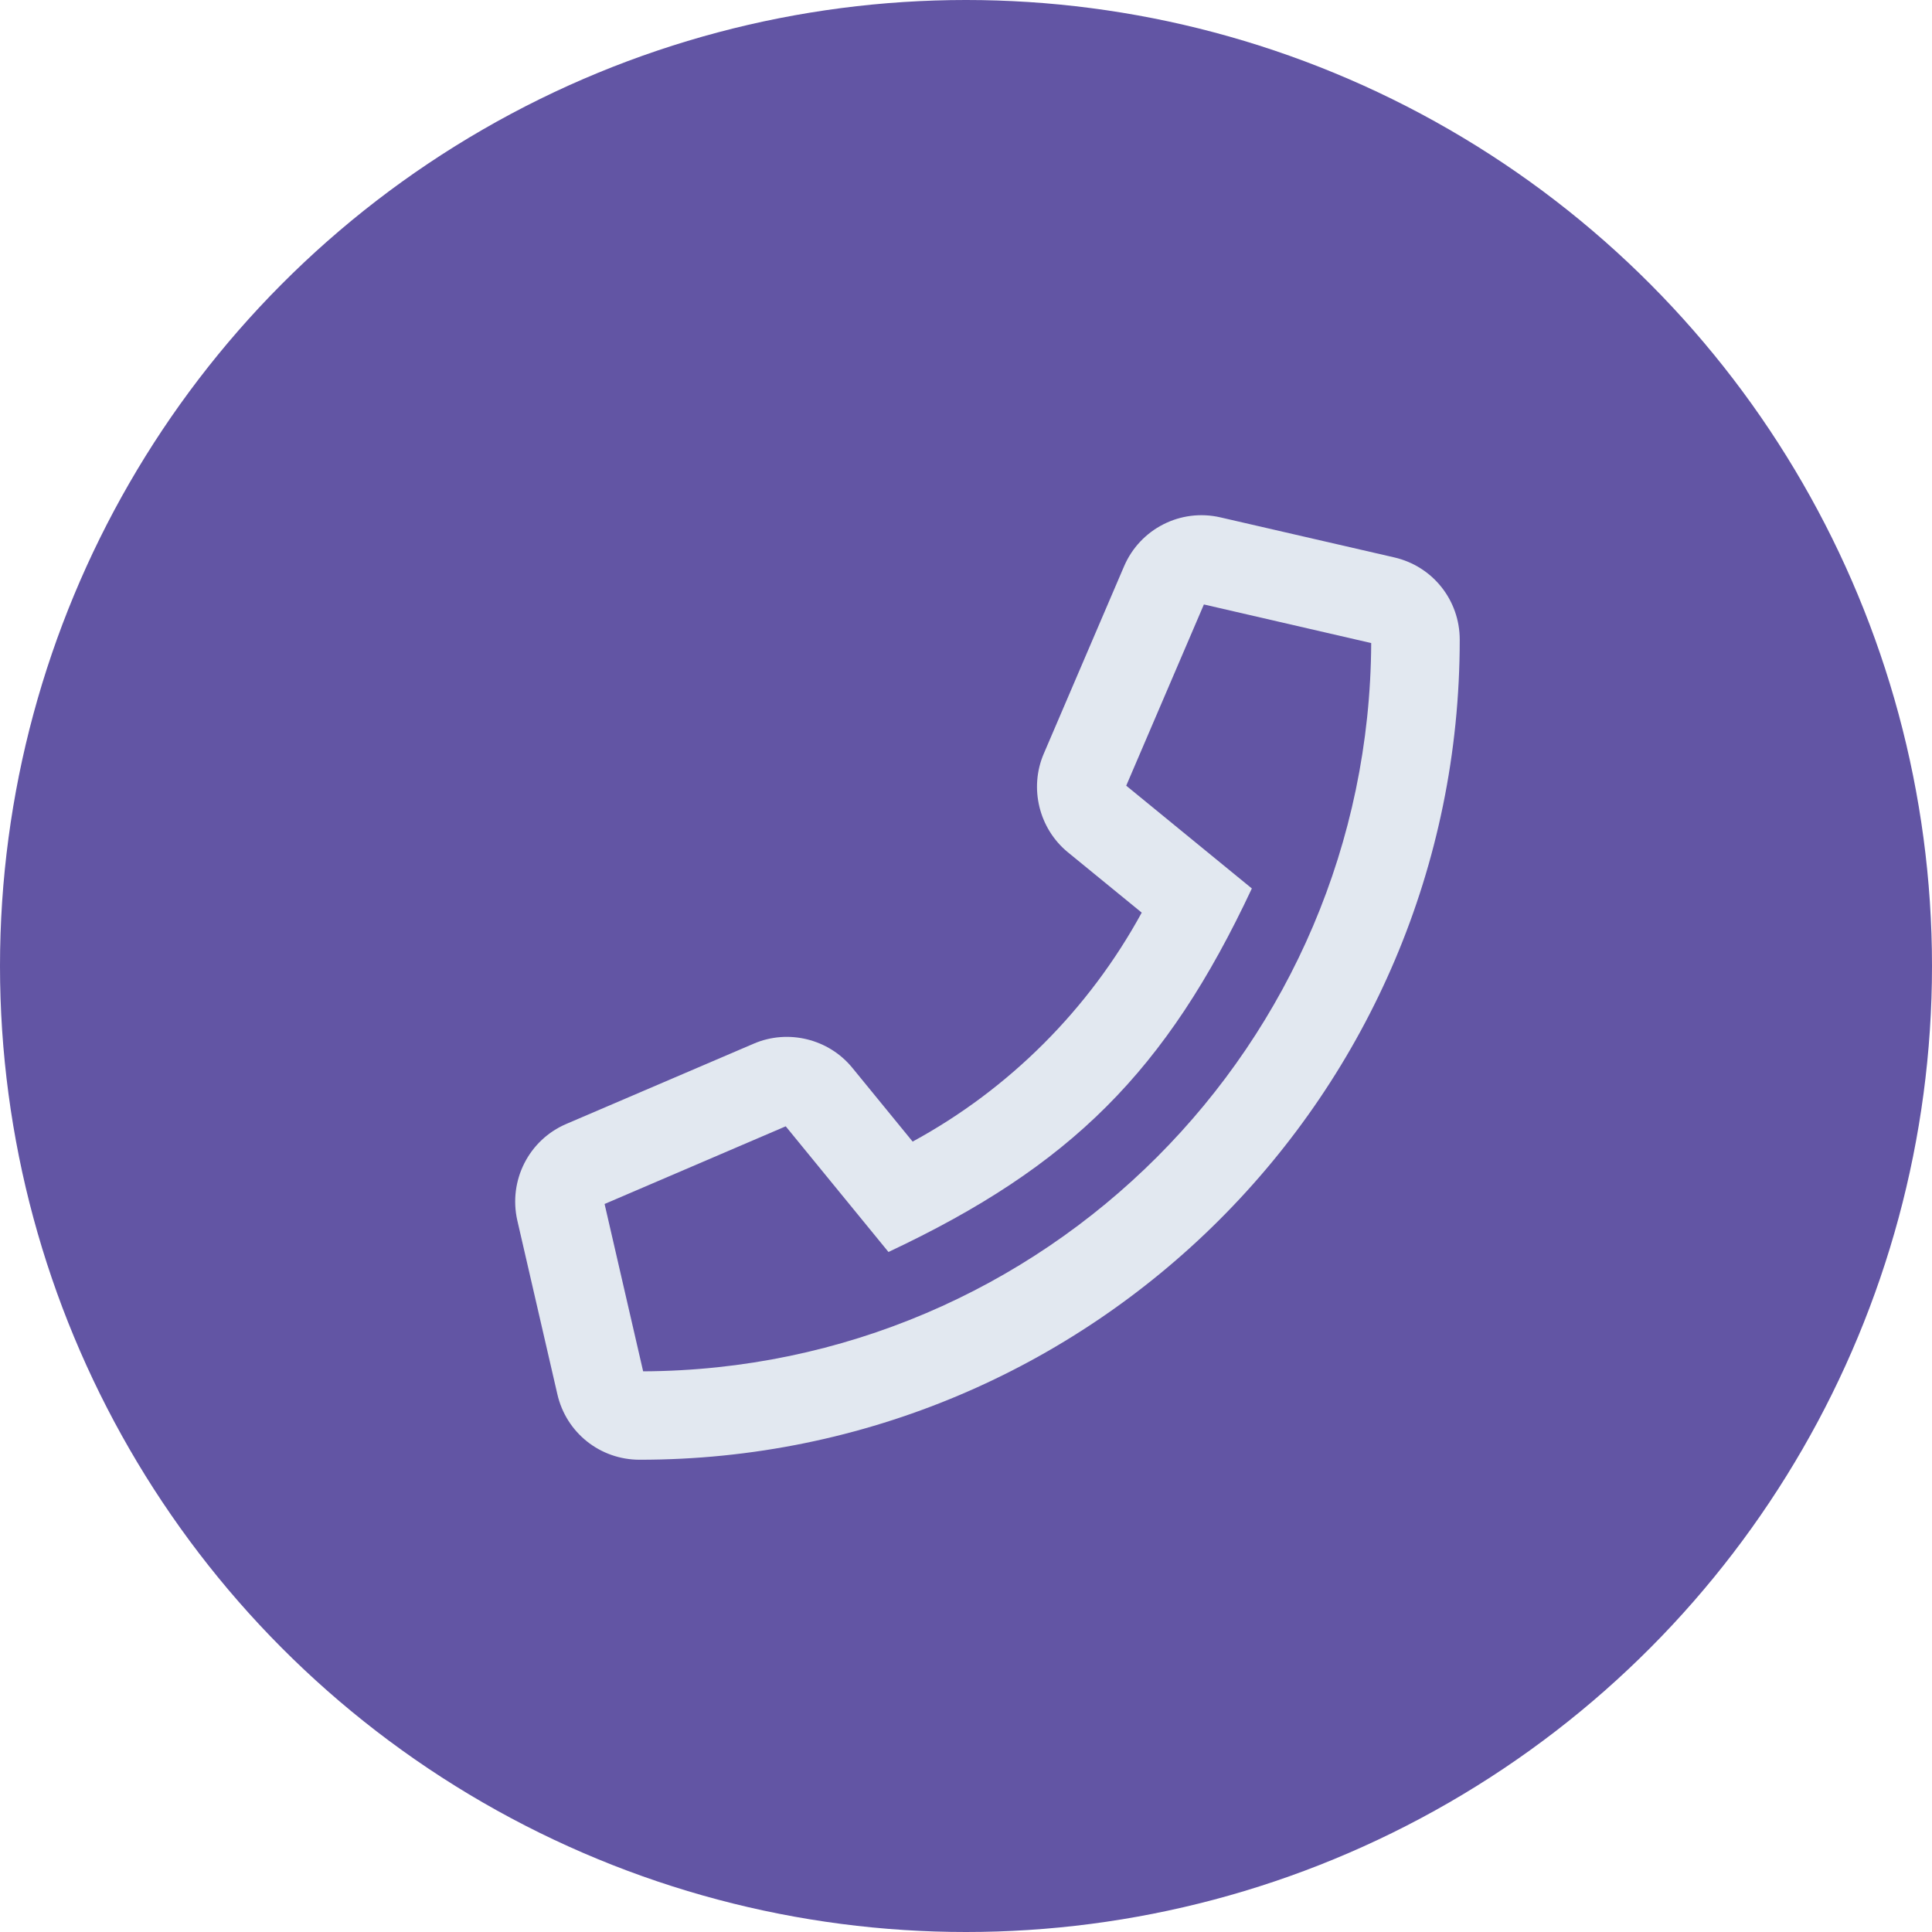 <svg width="45" height="45" viewBox="0 0 45 45" fill="none" xmlns="http://www.w3.org/2000/svg">
<circle cx="22.5" cy="22.5" r="22.5" fill="#6255A4"/>
<path d="M32.475 12.983L28.427 12.051C27.5 11.836 26.554 12.317 26.18 13.194L24.311 17.556C23.968 18.356 24.2 19.301 24.874 19.852L26.593 21.257C25.364 23.509 23.508 25.366 21.257 26.59L19.852 24.871C19.302 24.197 18.357 23.965 17.558 24.308L13.192 26.178C12.316 26.552 11.839 27.497 12.049 28.426L12.982 32.474C13.188 33.373 13.979 34 14.898 34C25.42 34.004 34 25.482 34 14.9C34 13.981 33.373 13.19 32.475 12.983ZM14.98 31.941L14.082 28.043L18.301 26.234L20.694 29.161C24.939 27.166 27.164 24.949 29.158 20.694L26.232 18.3L28.041 14.079L31.938 14.978C31.895 24.33 24.329 31.898 14.98 31.941Z" fill="#E2E8F0"/>
</svg>
